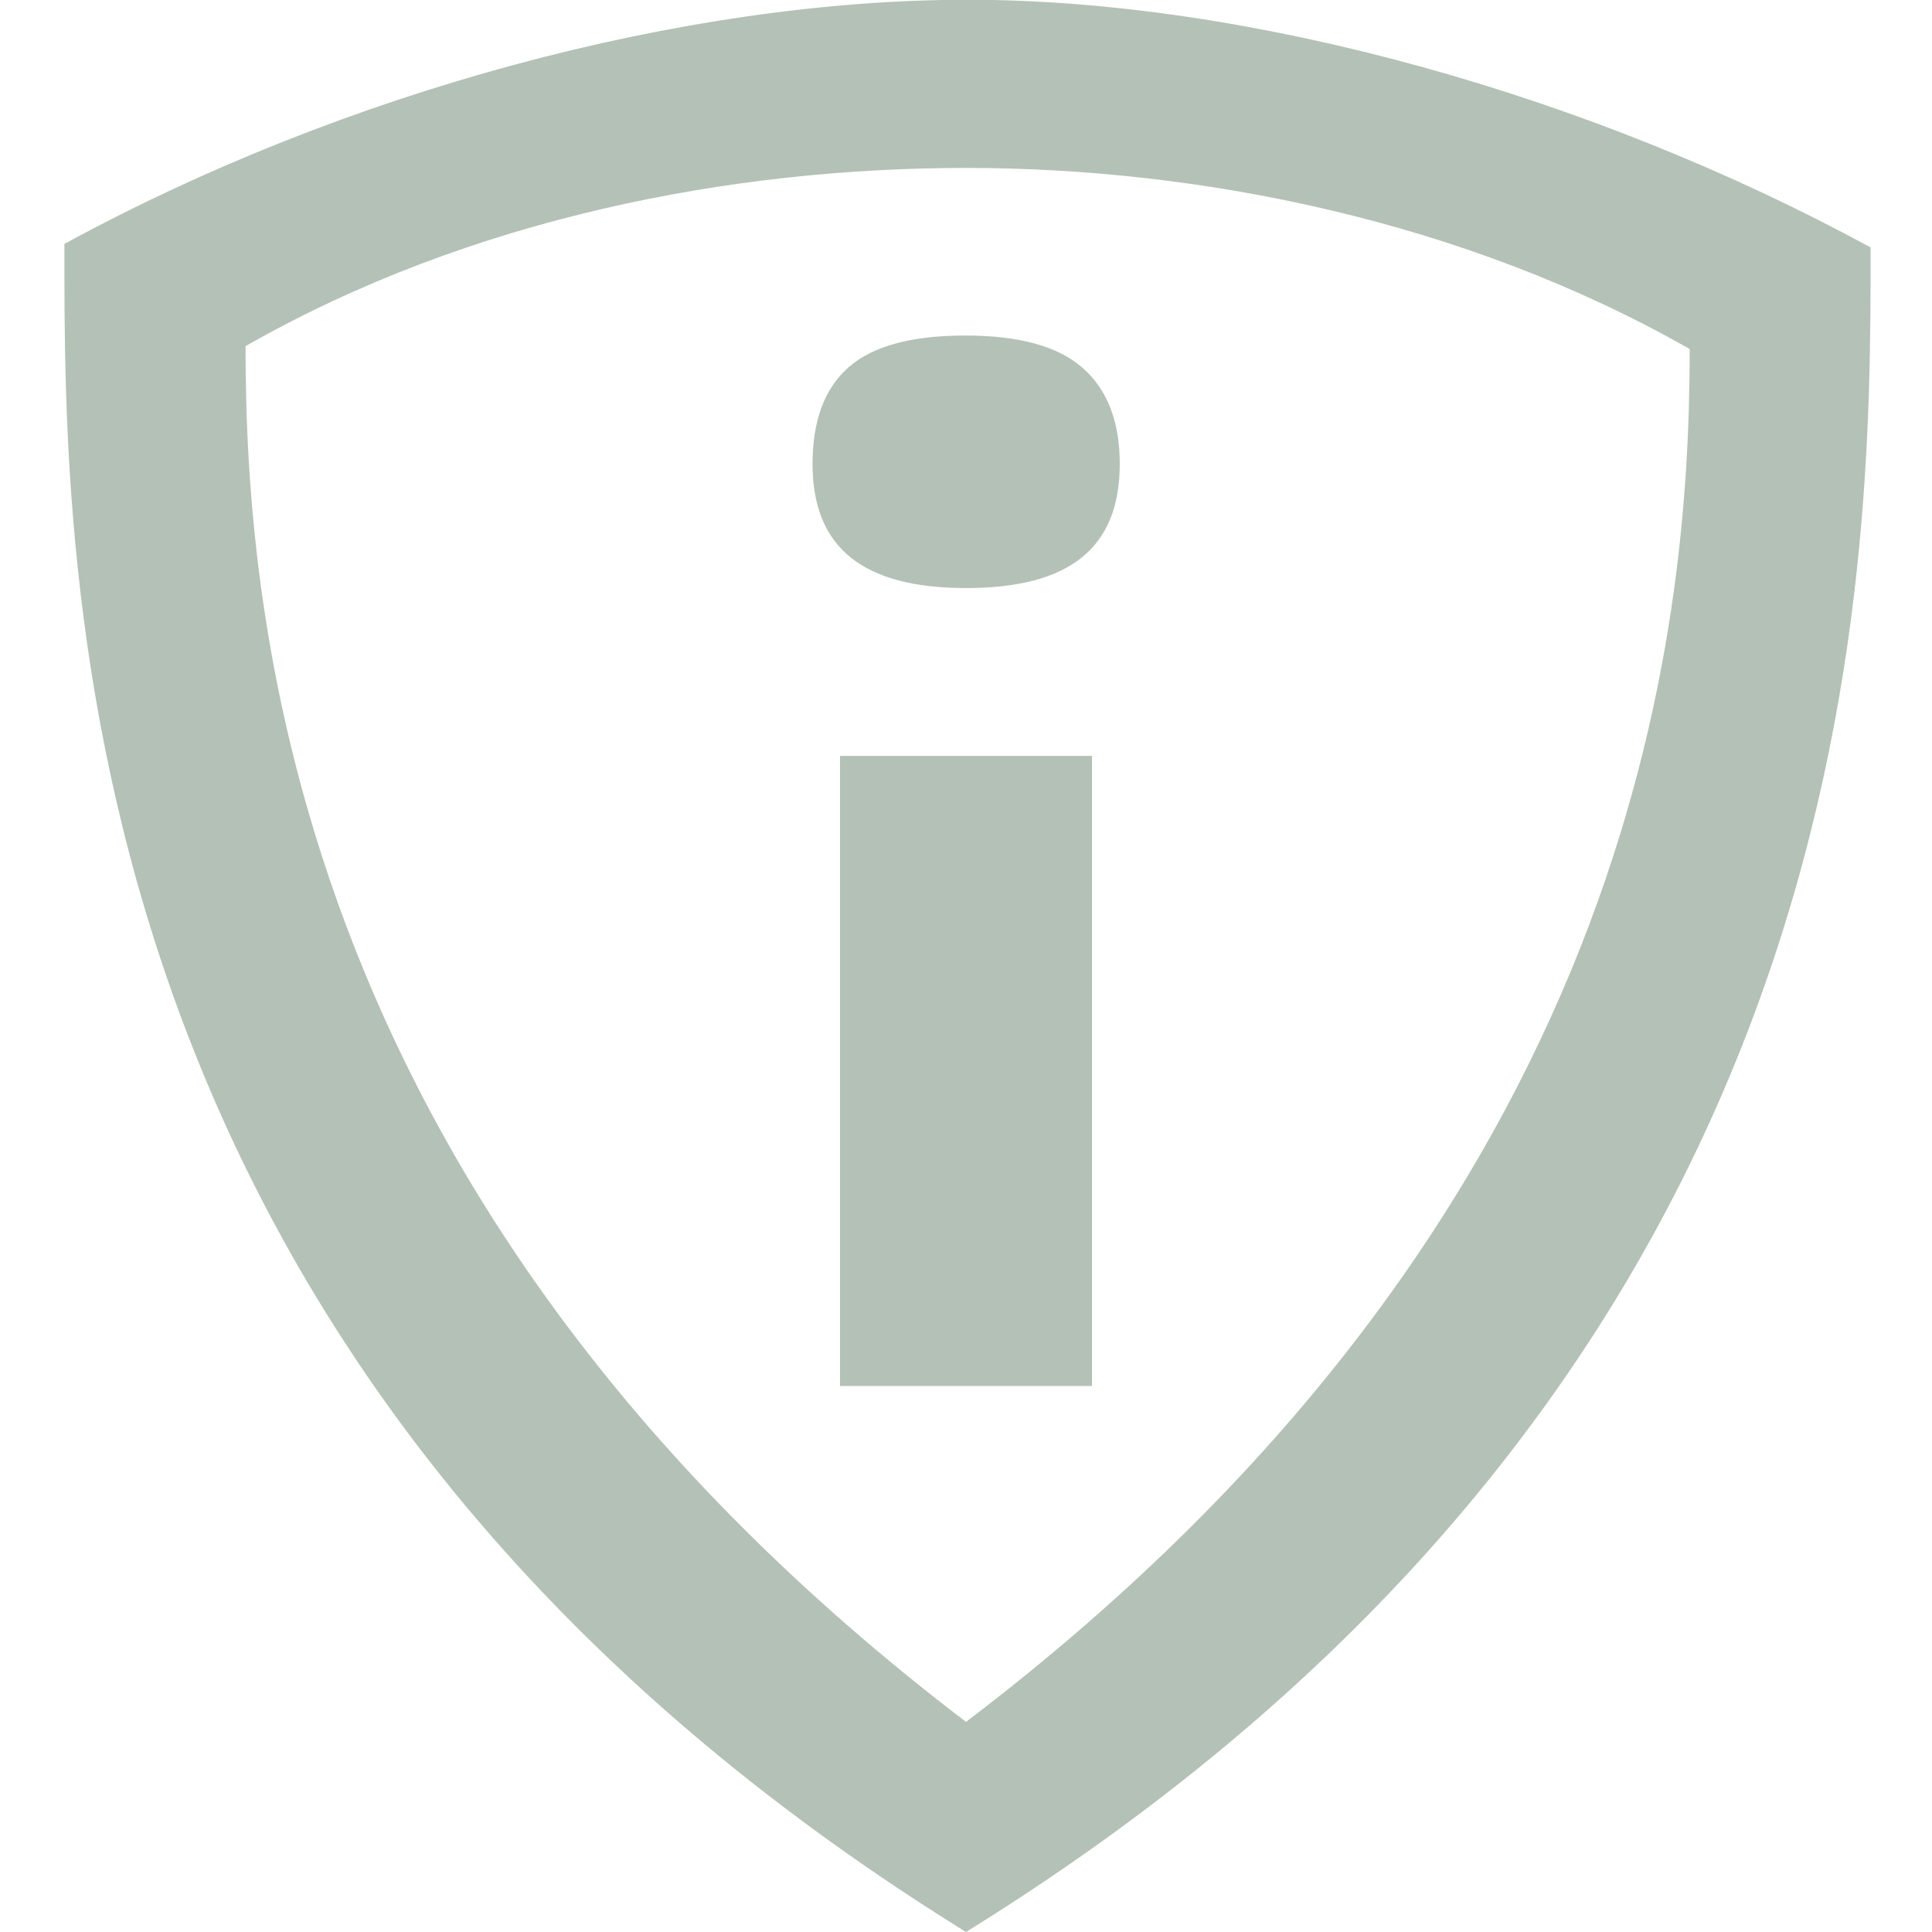 <svg xmlns="http://www.w3.org/2000/svg" viewBox="0 0 24 24"><path d="M12.018-.003C8.512-.003 4.282 1.132.8 3.03.8 7.126.734 17.024 12 24 23.266 17.025 23.237 7.17 23.237 3.074c-3.482-1.898-7.712-3.077-11.22-3.077zM12 21.39C3.666 15.04 3.05 7.75 3.05 4.3 5.855 2.7 9.107 2.086 12 2.086c2.895 0 6.188.652 8.99 2.25 0 3.45-.628 10.7-8.99 17.054zm1.565-12h-3.13v7.827h3.13V9.39zM12 7.305c1.278 0 1.91-.49 1.91-1.542 0-.526-.154-.923-.46-1.192-.306-.27-.792-.403-1.458-.403-.667 0-1.15.13-1.45.394-.3.264-.448.664-.448 1.203 0 1.05.64 1.54 1.906 1.54z" fill="#B4C1B6"/></svg>